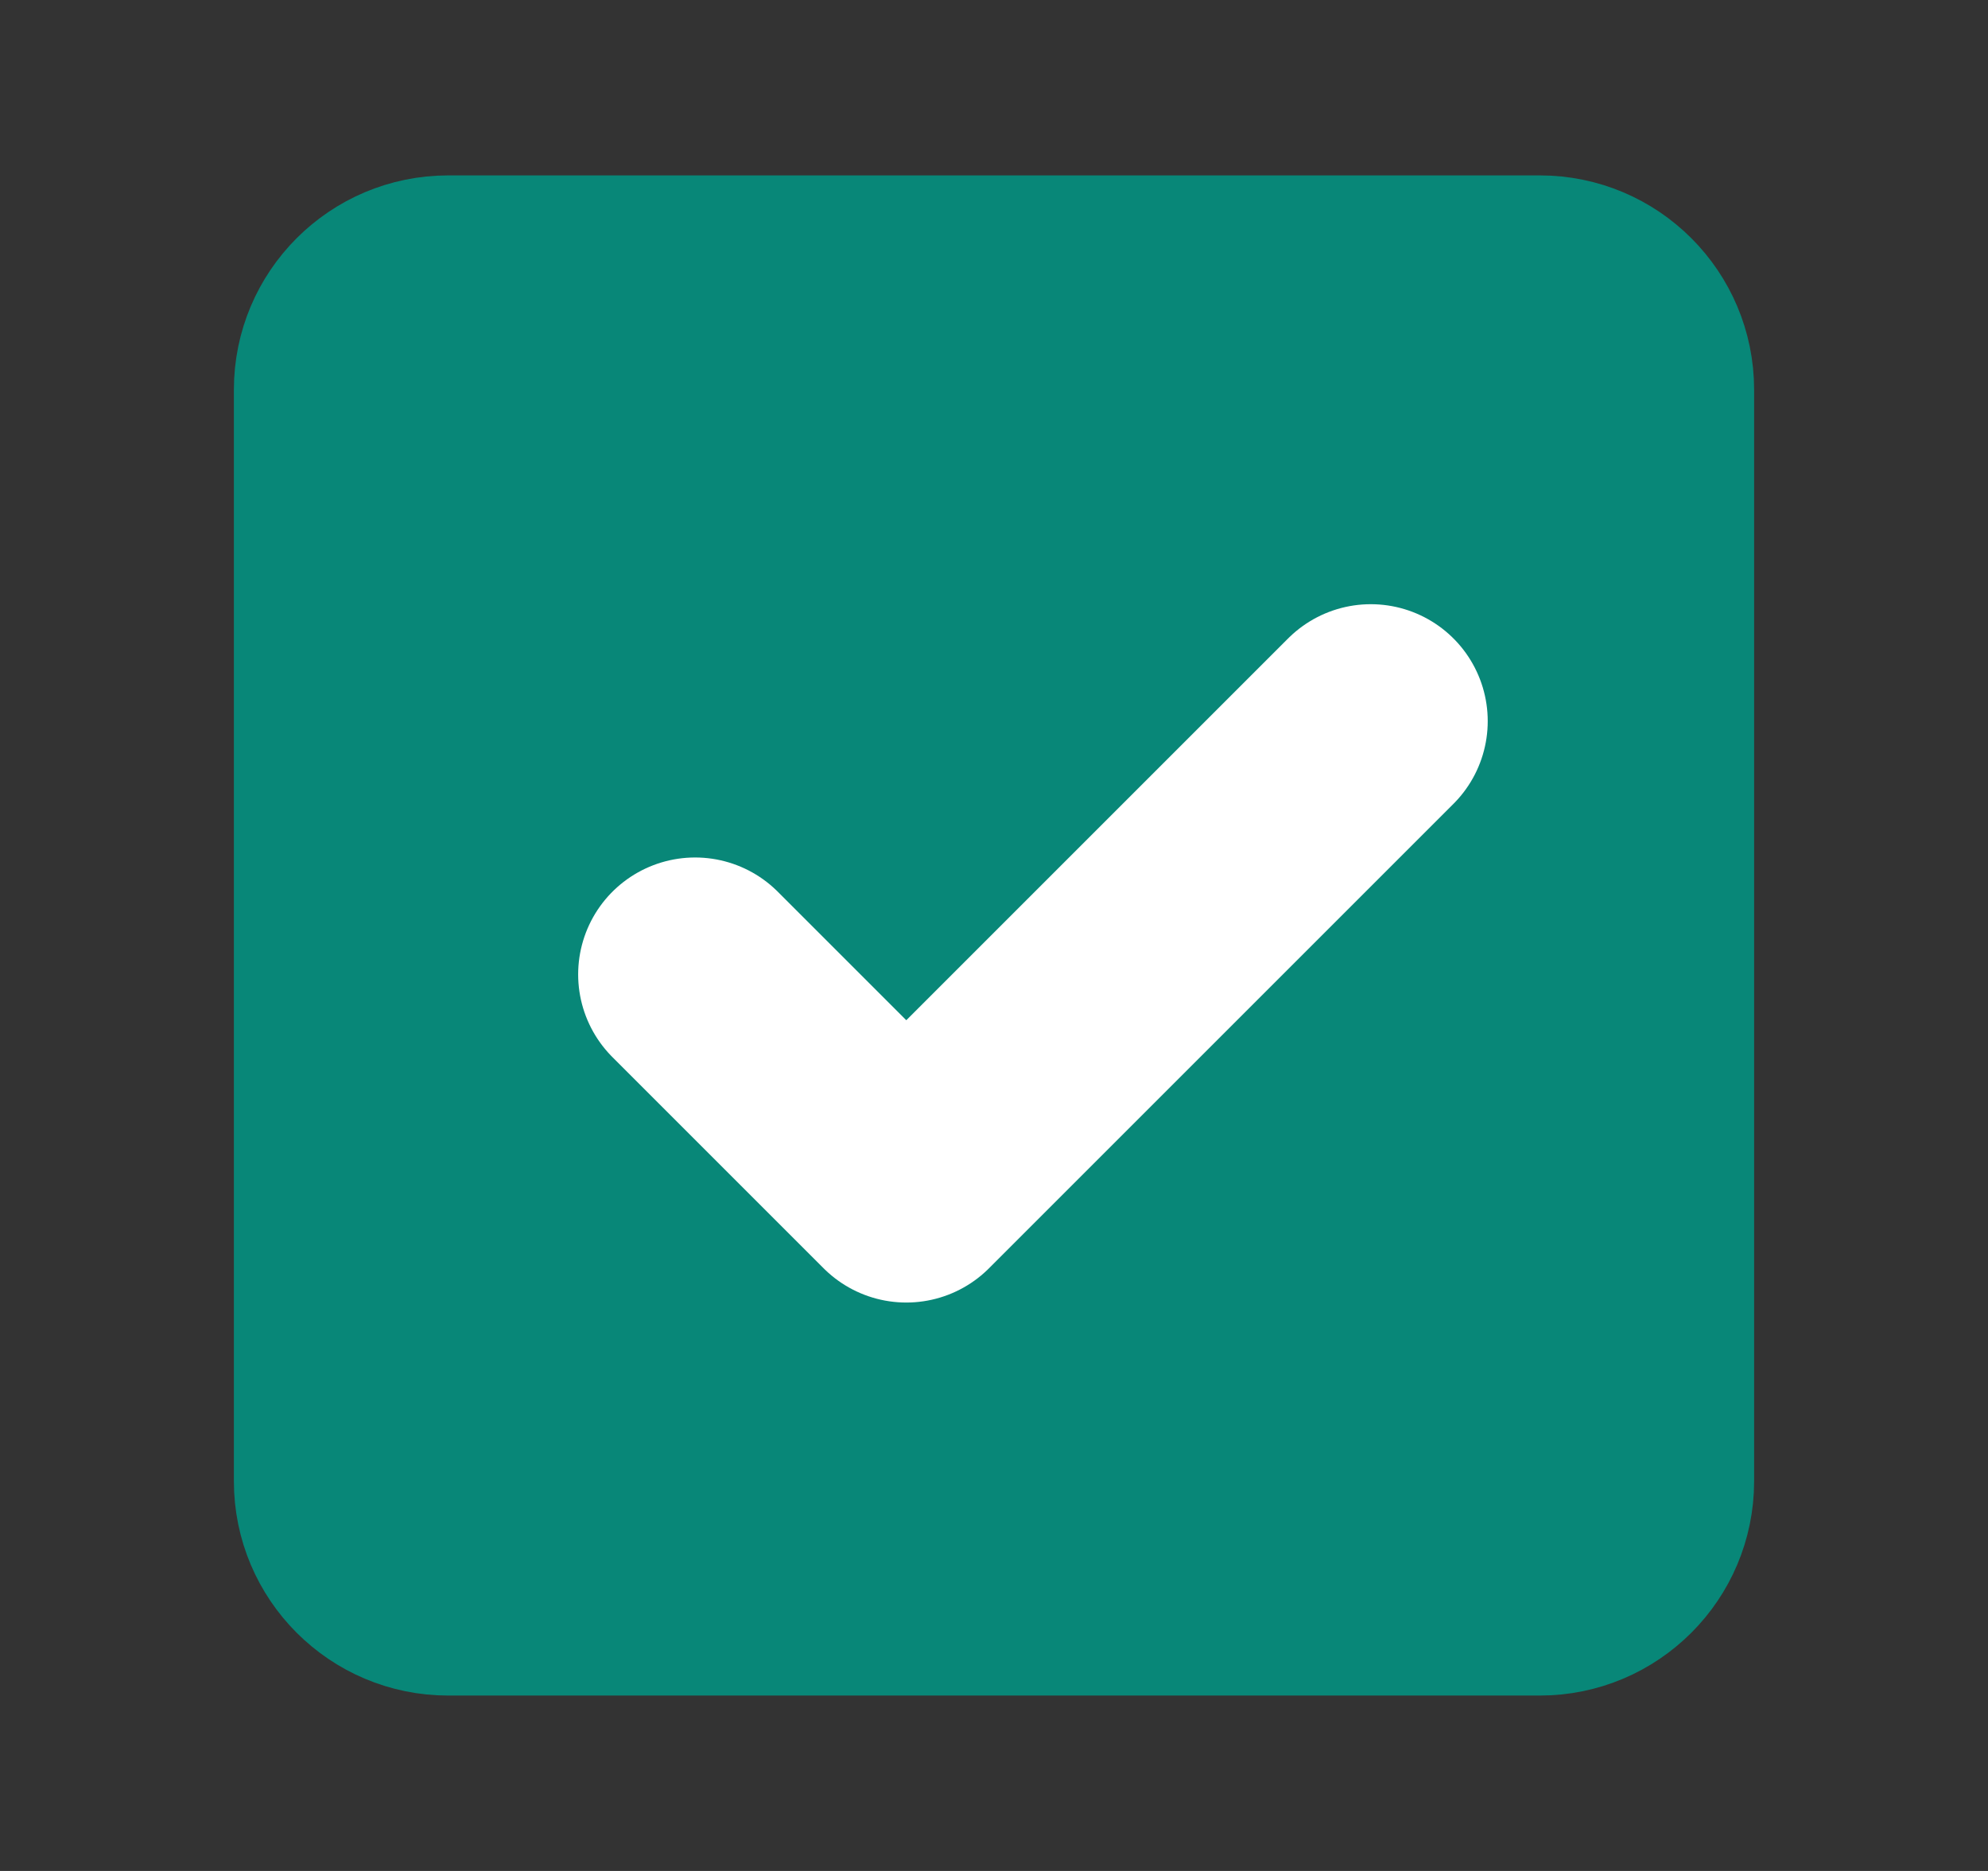 <svg width="17" height="16" viewBox="0 0 17 16" fill="none" xmlns="http://www.w3.org/2000/svg">
<rect x="0" y="0" width="17" height="16" fill="#333333" stroke="none"/>
<path d="M13.167 2H3.833C3.097 2 2.5 2.597 2.5 3.333V12.667C2.5 13.403 3.097 14 3.833 14H13.167C13.903 14 14.5 13.403 14.5 12.667V3.333C14.5 2.597 13.903 2 13.167 2Z" fill="#088778" stroke="#088778" stroke-linecap="round" stroke-linejoin="round"/>
<g clip-path="url(#clip0_8675_11578)">
<path d="M11.722 6.167L7.75 10.139L5.944 8.333" stroke="white" stroke-width="2" stroke-linecap="round" stroke-linejoin="round"/>
</g>
<defs>
<clipPath id="clip0_8675_11578">
<rect width="8.667" height="8.667" fill="white" transform="translate(4.5 4)"/>
</clipPath>
</defs>
</svg>
